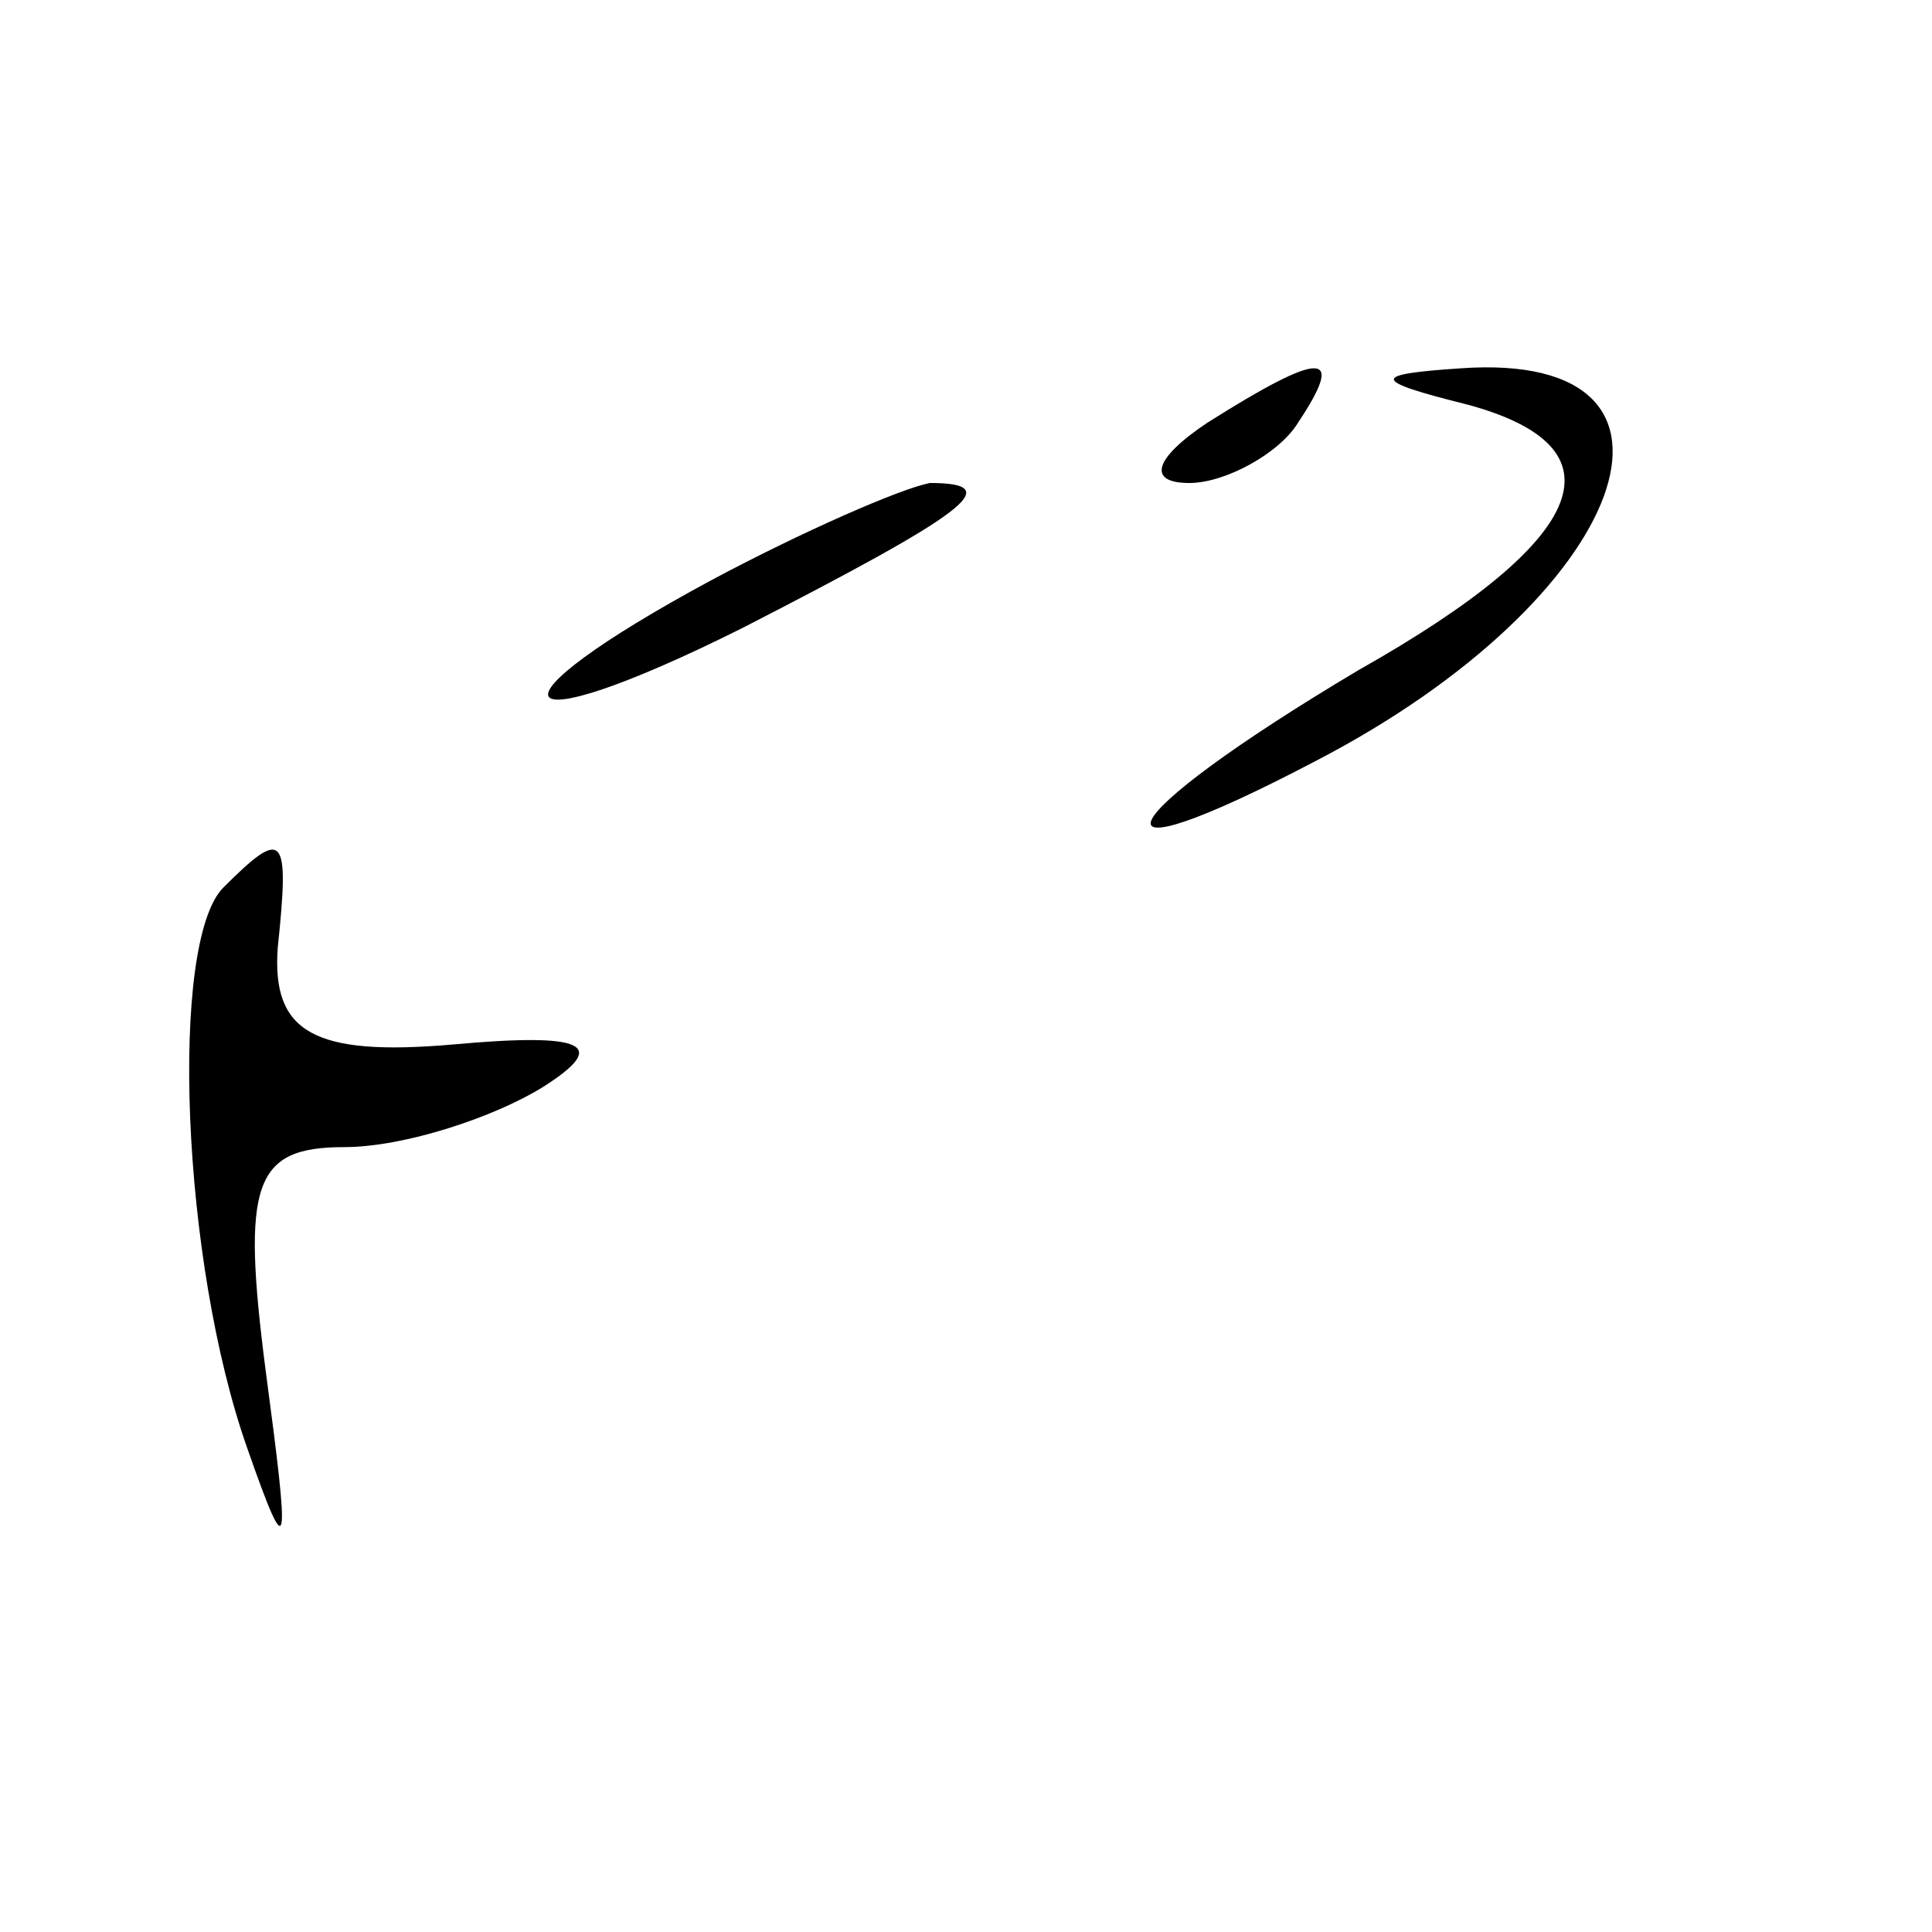 <?xml version="1.0" standalone="no"?>
<!DOCTYPE svg PUBLIC "-//W3C//DTD SVG 20010904//EN"
 "http://www.w3.org/TR/2001/REC-SVG-20010904/DTD/svg10.dtd">
<svg version="1.0" xmlns="http://www.w3.org/2000/svg"
 width="32pt" height="32pt" viewBox="0 0 32 32"
 preserveAspectRatio="xMidYMid meet">
<g transform="translate(0,32) scale(0.1,-0.1)"
fill="#000000" stroke="none">
<path fill="#000000" stroke="none" d="M200 250 c-9 -6 -10 -10 -3 -10 6 0 15
5 18 10 8 12 4 12 -15 0z"/>
<path fill="#000000" stroke="none" d="M243 253 c26 -7 21 -22 -18 -44 -42
-25 -47 -36 -7 -15 52 27 67 68 24 65 -15 -1 -15 -2 1 -6z"/>
<path fill="#000000" stroke="none" d="M118 224 c-39 -21 -35 -28 5 -8 37 19
44 24 31 24 -5 -1 -21 -8 -36 -16z"/>
<path fill="#000000" stroke="none" d="M37 173 c-9 -9 -7 -62 4 -93 7 -20 7
-17 3 13 -4 31 -2 37 13 37 10 0 25 5 33 10 11 7 7 9 -15 7 -23 -2 -30 2 -29
16 2 19 1 20 -9 10z"/>
</g>
</svg>
